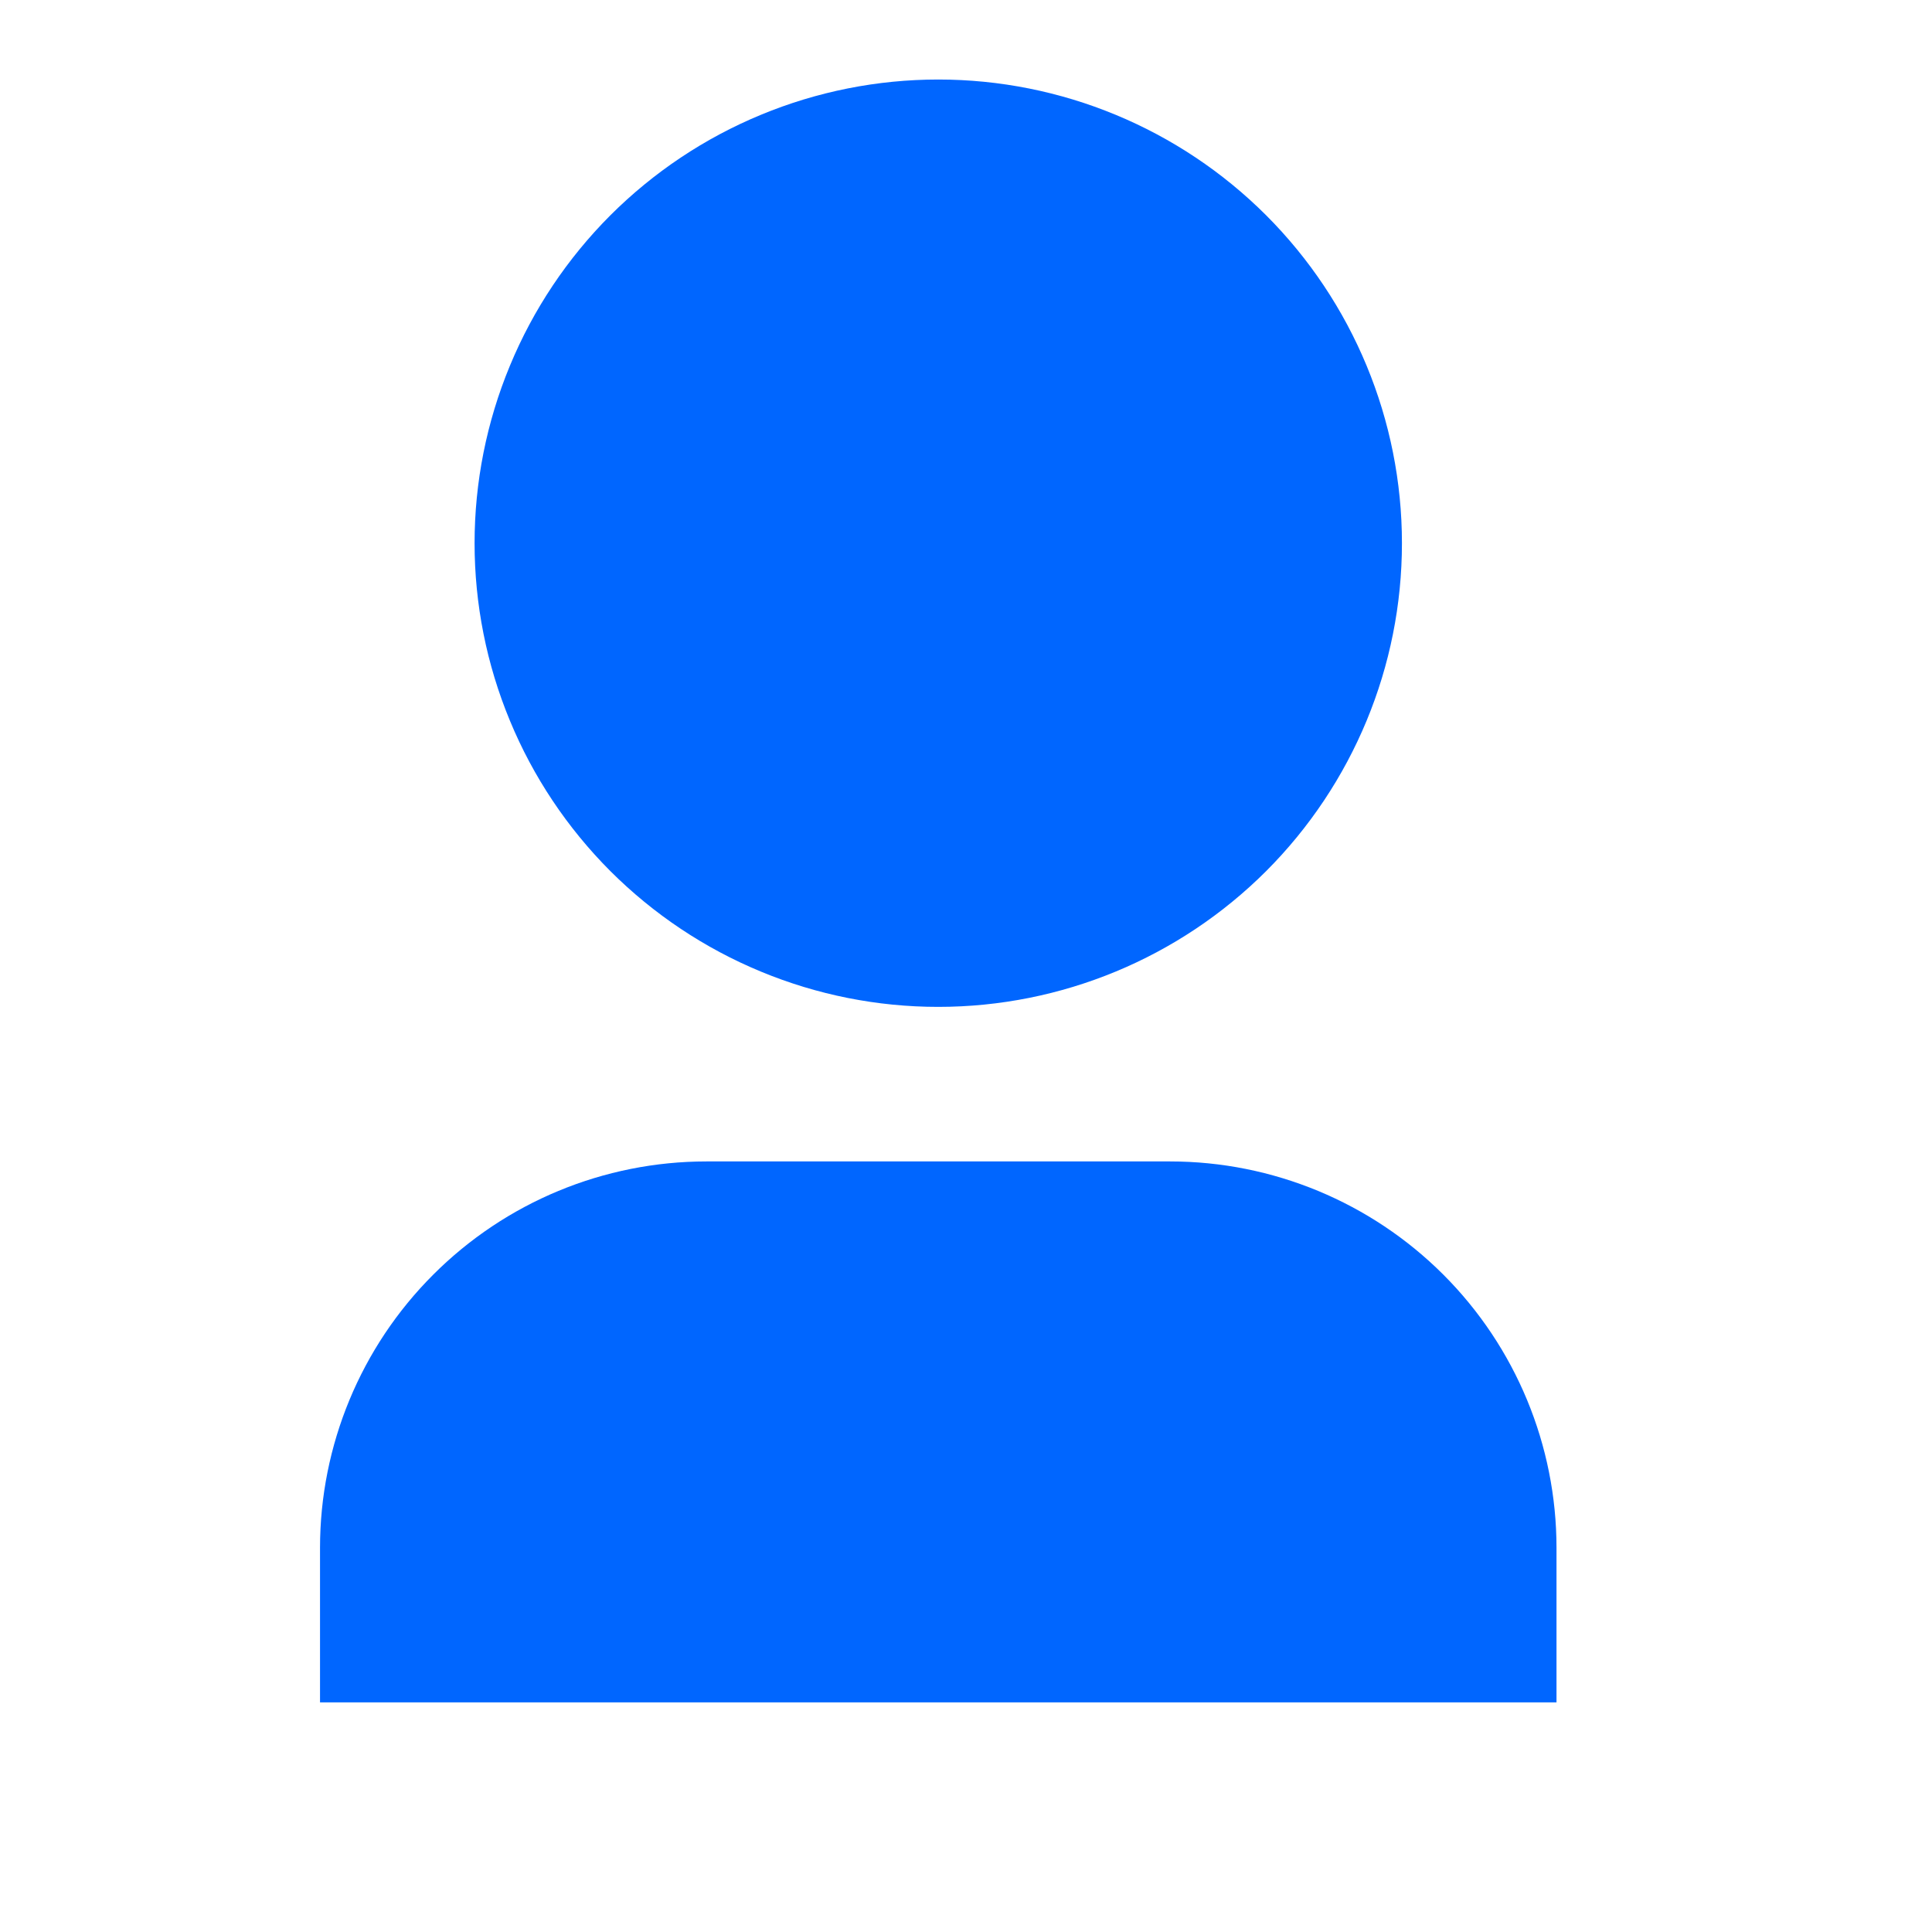 <svg width="25" height="25" viewBox="0 0 25 25" fill="none" xmlns="http://www.w3.org/2000/svg">
<g id="Group">
<path id="Vector" d="M20.141 22.029H4.141V20.029C4.141 18.703 4.668 17.431 5.606 16.494C6.543 15.556 7.815 15.029 9.141 15.029H15.141C16.467 15.029 17.739 15.556 18.677 16.494C19.614 17.431 20.141 18.703 20.141 20.029V22.029ZM12.141 13.029C11.353 13.029 10.573 12.874 9.845 12.572C9.117 12.271 8.456 11.829 7.898 11.272C7.341 10.714 6.899 10.053 6.598 9.325C6.296 8.597 6.141 7.817 6.141 7.029C6.141 6.241 6.296 5.461 6.598 4.733C6.899 4.005 7.341 3.344 7.898 2.786C8.456 2.229 9.117 1.787 9.845 1.486C10.573 1.184 11.353 1.029 12.141 1.029C13.732 1.029 15.258 1.661 16.384 2.786C17.509 3.912 18.141 5.438 18.141 7.029C18.141 8.62 17.509 10.146 16.384 11.272C15.258 12.397 13.732 13.029 12.141 13.029Z" fill="#0066FF"/>
</g>
</svg>
